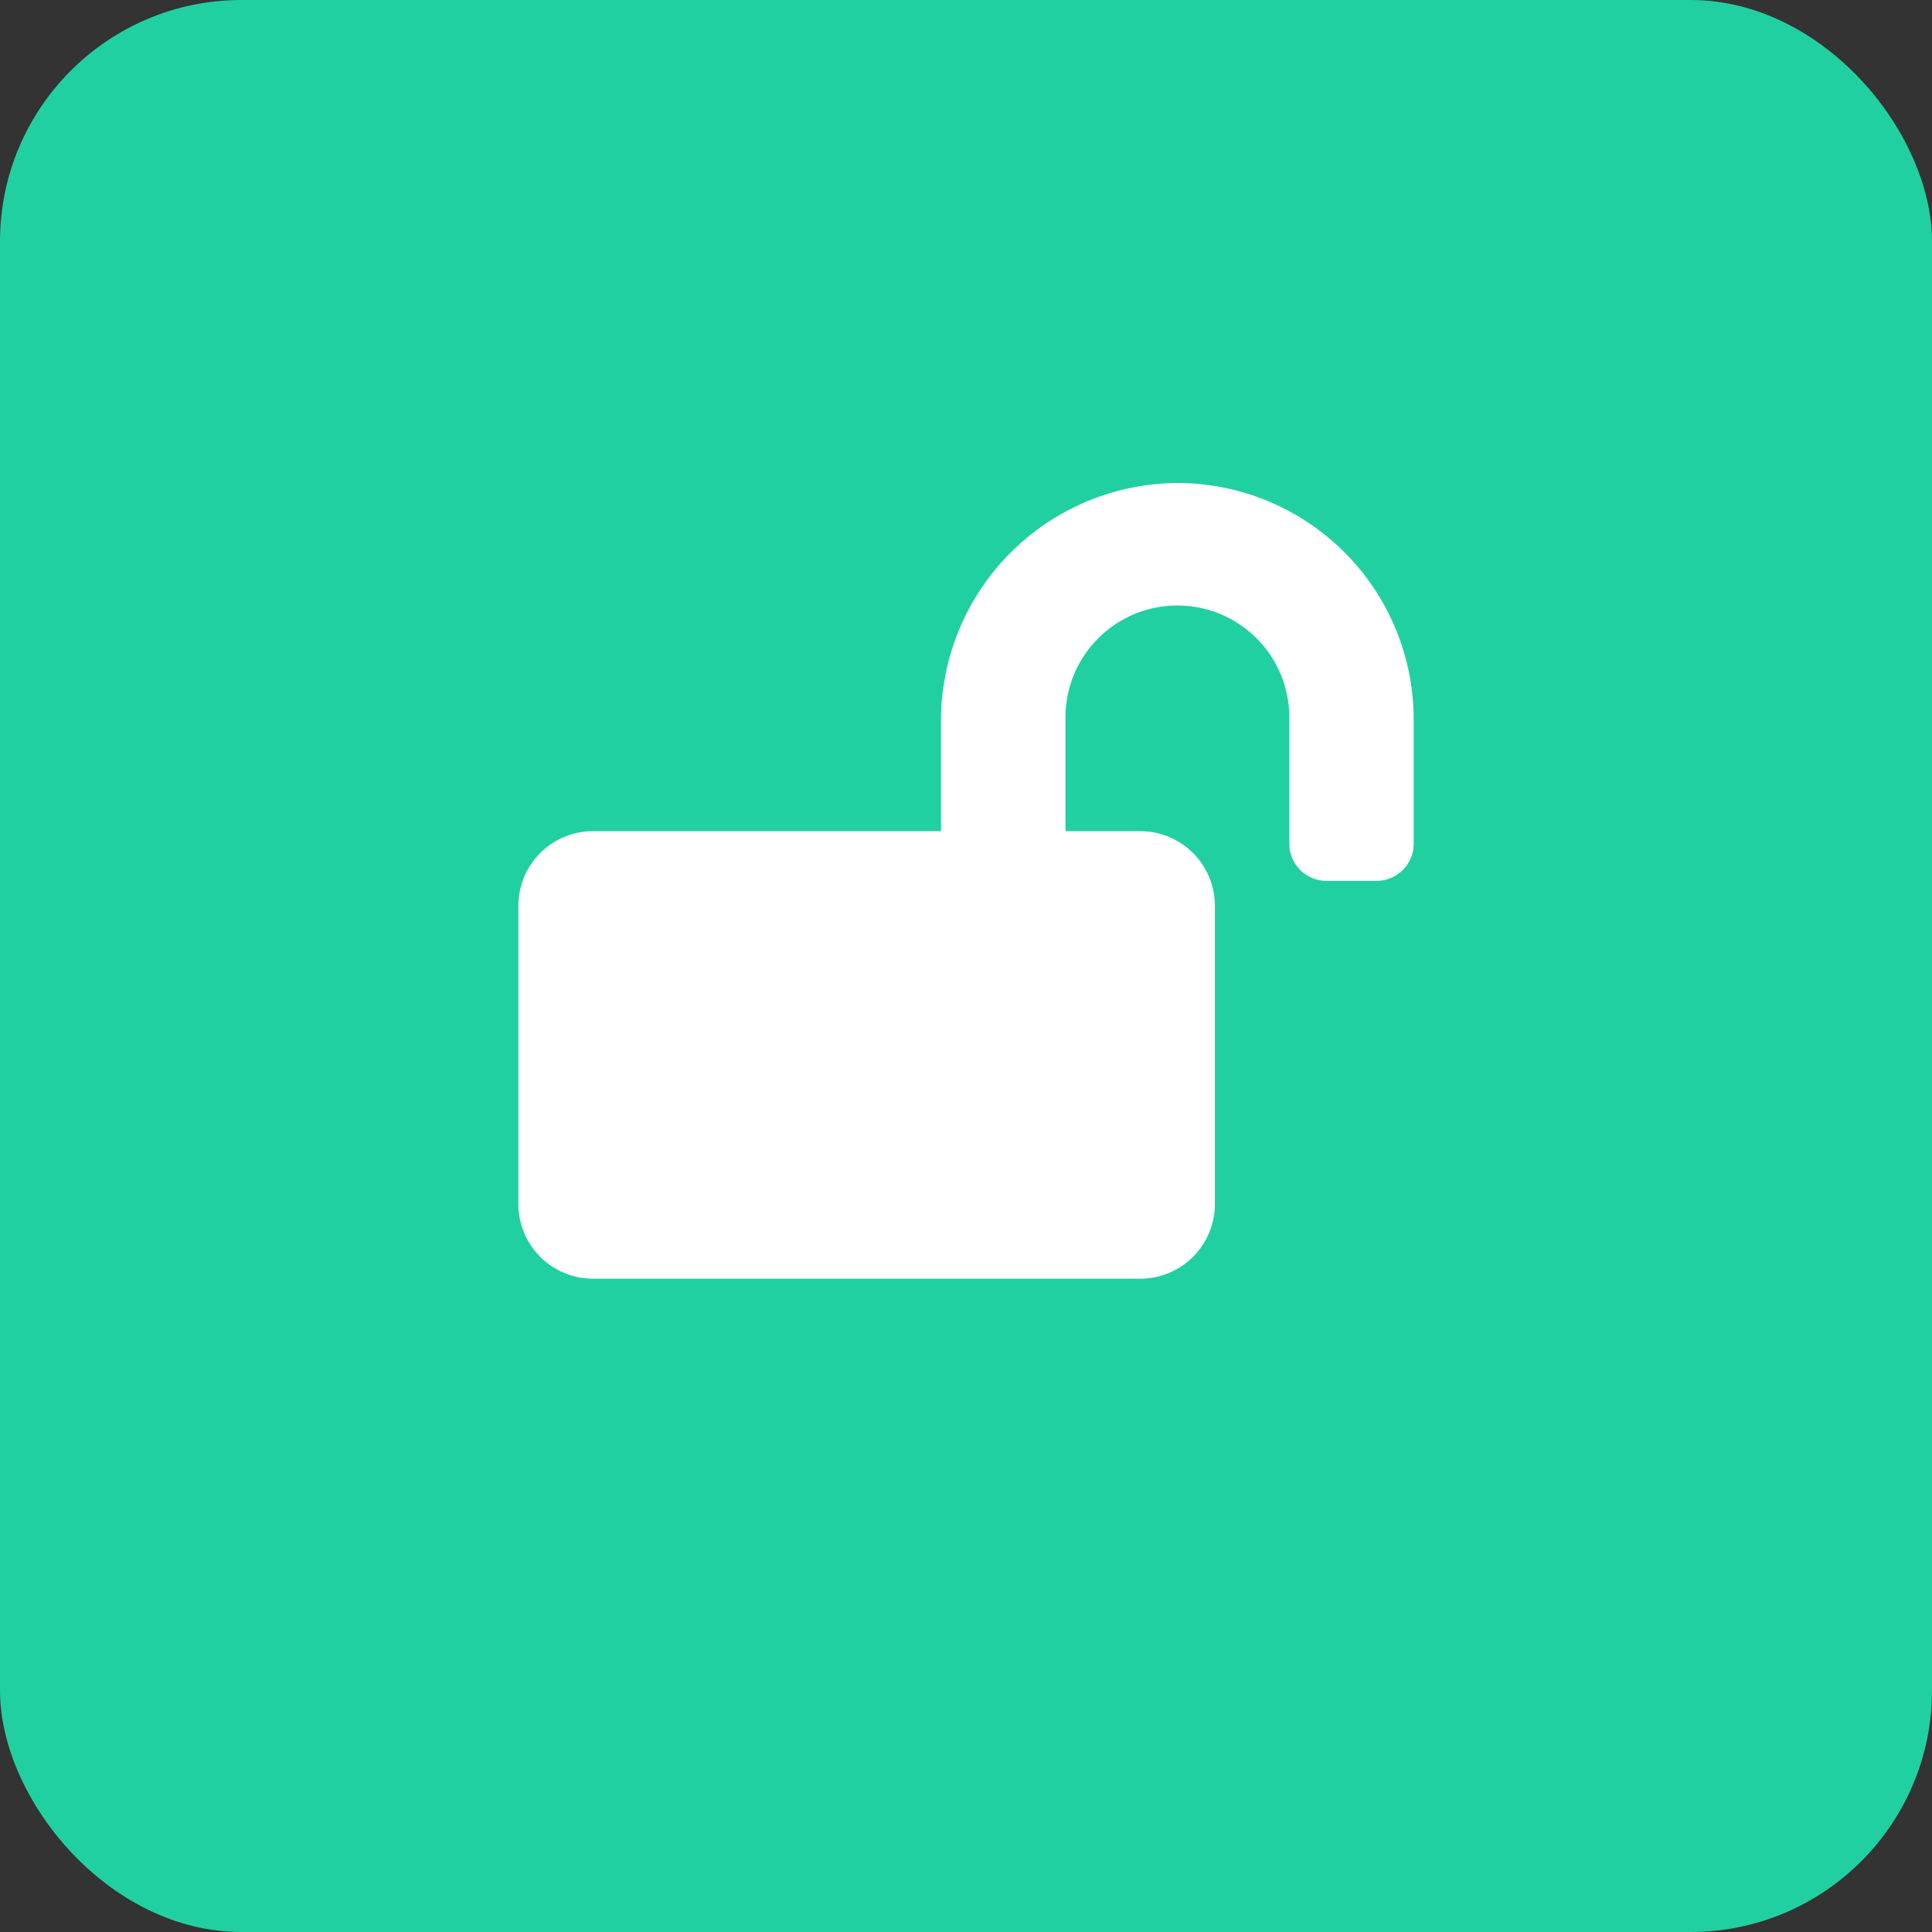 <svg xmlns="http://www.w3.org/2000/svg" width="32" height="32" viewBox="0 0 32 32"><rect x="0" y="0" width="32" height="32" fill="#333333" stroke="none"/><defs><style>.a{fill:#21d0a1;}.b{fill:#fff;}</style></defs><rect class="a" width="32" height="32" rx="4"/><path class="b" d="M10.9,0A3.938,3.938,0,0,0,7,3.952V5.767H1.236A1.236,1.236,0,0,0,0,7v4.943a1.236,1.236,0,0,0,1.236,1.236H10.3a1.236,1.236,0,0,0,1.236-1.236V7A1.236,1.236,0,0,0,10.3,5.767H9.062V3.936a1.854,1.854,0,1,1,3.707-.023V5.972a.616.616,0,0,0,.618.618h.824a.616.616,0,0,0,.618-.618V3.913A3.917,3.917,0,0,0,10.9,0Z" transform="translate(8.586 8)"/></svg>